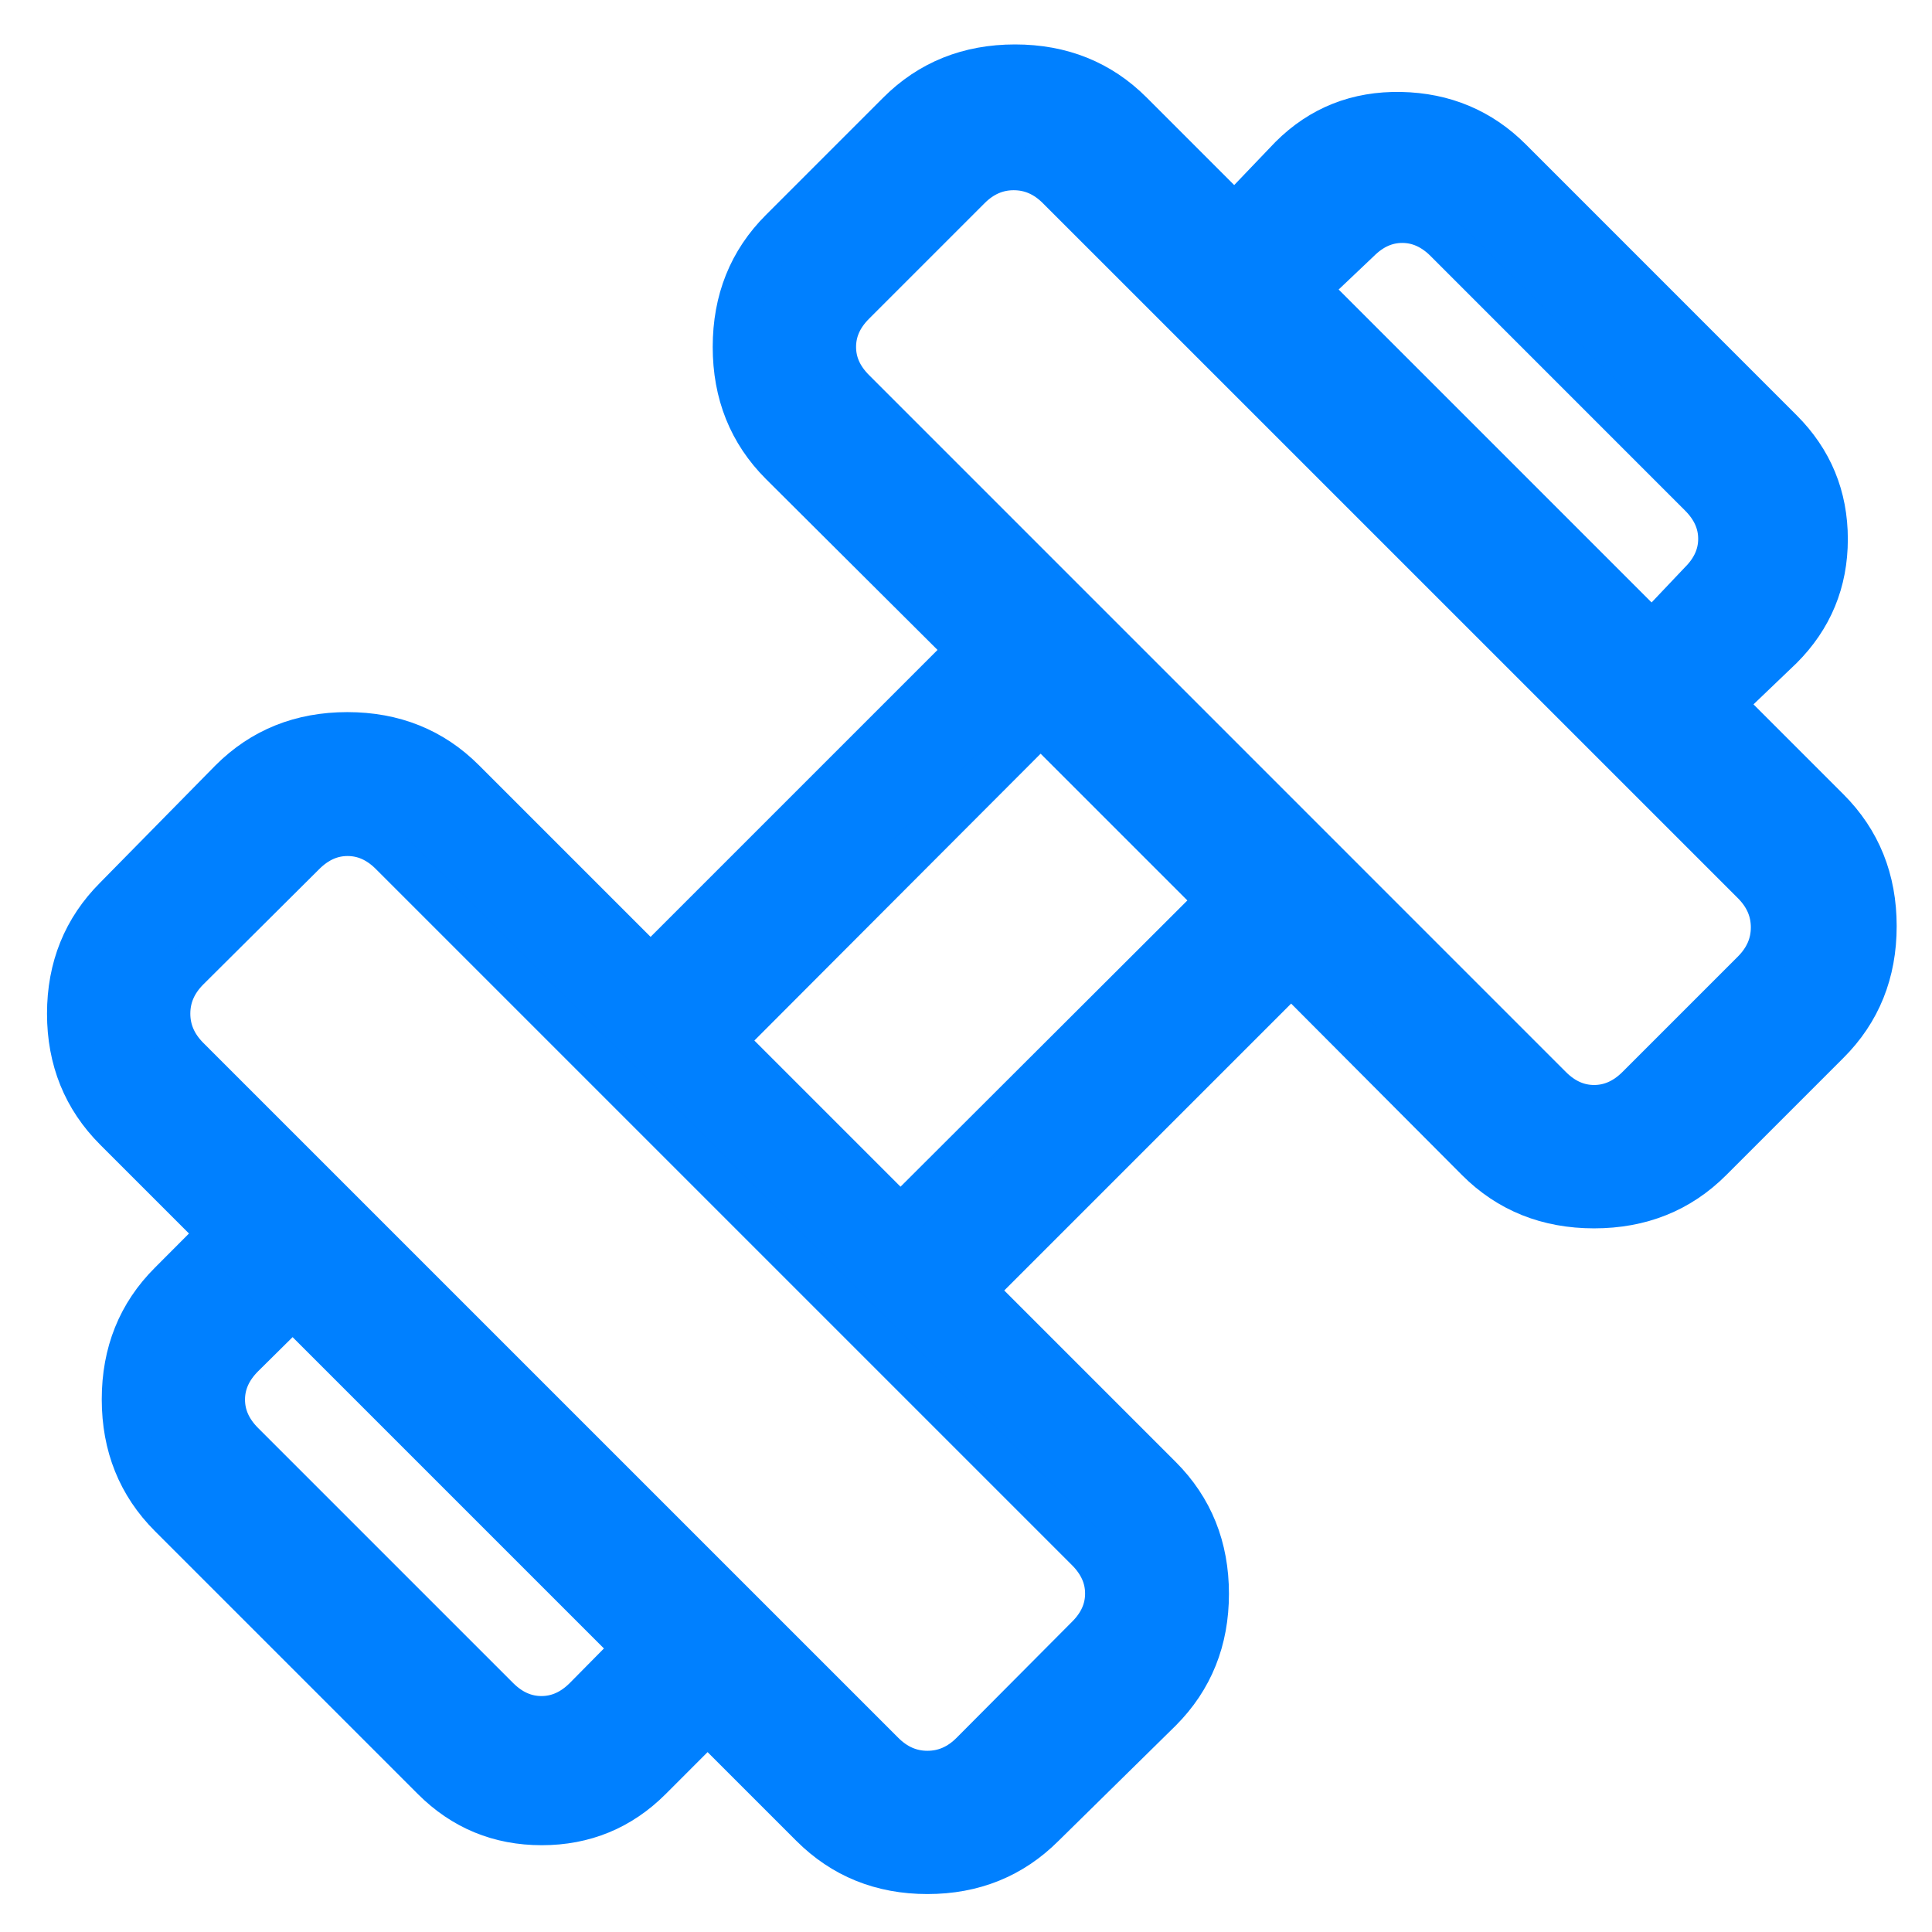 <svg width="39" height="39" viewBox="0 0 39 39" fill="none" xmlns="http://www.w3.org/2000/svg">
<path d="M34.758 14.211L33.348 12.802L34.331 11.765C34.595 11.501 34.727 11.205 34.727 10.877C34.727 10.549 34.595 10.254 34.331 9.99L29.194 4.852C28.93 4.589 28.634 4.457 28.306 4.457C27.978 4.457 27.683 4.589 27.419 4.852L26.382 5.836L24.921 4.375L26.064 3.18C26.665 2.579 27.402 2.286 28.276 2.303C29.147 2.321 29.884 2.63 30.485 3.231L35.952 8.699C36.553 9.3 36.854 10.028 36.854 10.883C36.854 11.739 36.553 12.467 35.952 13.068L34.758 14.211ZM13.121 35.9C12.52 36.501 11.791 36.801 10.936 36.801C10.081 36.801 9.353 36.501 8.752 35.9L3.444 30.592C2.815 29.963 2.501 29.182 2.501 28.247C2.501 27.313 2.815 26.532 3.444 25.905L4.427 24.919L5.889 26.38L4.893 27.366C4.63 27.63 4.499 27.926 4.499 28.253C4.499 28.581 4.63 28.877 4.893 29.141L10.043 34.291C10.306 34.553 10.602 34.684 10.93 34.684C11.258 34.684 11.554 34.553 11.817 34.291L12.801 33.295L14.264 34.756L13.121 35.9ZM33.067 21.956L35.397 19.626C35.659 19.363 35.79 19.062 35.79 18.72C35.79 18.378 35.659 18.076 35.397 17.814L21.369 3.787C21.107 3.524 20.805 3.393 20.463 3.393C20.122 3.393 19.82 3.524 19.558 3.787L17.228 6.117C16.965 6.379 16.834 6.675 16.834 7.004C16.834 7.332 16.965 7.627 17.228 7.889L31.294 21.956C31.556 22.218 31.852 22.349 32.179 22.349C32.507 22.349 32.803 22.218 33.067 21.956ZM19.627 35.395L21.957 33.053C22.22 32.791 22.351 32.496 22.351 32.168C22.351 31.84 22.22 31.544 21.957 31.28L7.903 17.226C7.641 16.964 7.345 16.833 7.016 16.833C6.688 16.833 6.393 16.964 6.13 17.226L3.788 19.556C3.526 19.819 3.395 20.12 3.395 20.462C3.395 20.803 3.526 21.105 3.788 21.368L17.816 35.395C18.078 35.658 18.38 35.789 18.721 35.789C19.063 35.789 19.365 35.658 19.627 35.395ZM18.178 24.587L24.601 18.177L21.006 14.582L14.596 21.005L18.178 24.587ZM21.052 36.844C20.423 37.473 19.646 37.787 18.721 37.787C17.797 37.787 17.02 37.473 16.391 36.844L2.339 22.792C1.711 22.164 1.396 21.387 1.396 20.462C1.396 19.537 1.711 18.76 2.339 18.132L4.667 15.765C5.296 15.136 6.077 14.822 7.012 14.822C7.946 14.822 8.727 15.136 9.354 15.765L13.133 19.544L19.558 13.119L15.777 9.353C15.148 8.724 14.834 7.941 14.834 7.004C14.834 6.065 15.148 5.283 15.777 4.655L18.146 2.286C18.774 1.658 19.556 1.344 20.49 1.344C21.425 1.344 22.205 1.658 22.832 2.286L36.897 16.351C37.526 16.98 37.84 17.761 37.84 18.695C37.84 19.63 37.526 20.411 36.897 21.038L34.528 23.407C33.9 24.035 33.117 24.349 32.179 24.349C31.242 24.349 30.459 24.035 29.831 23.407L26.064 19.626L19.64 26.05L23.419 29.829C24.047 30.458 24.361 31.239 24.361 32.172C24.361 33.105 24.047 33.886 23.419 34.516L21.052 36.844Z" fill="#0080FF" stroke="#0080FF" stroke-width="0.894"/>
</svg>
